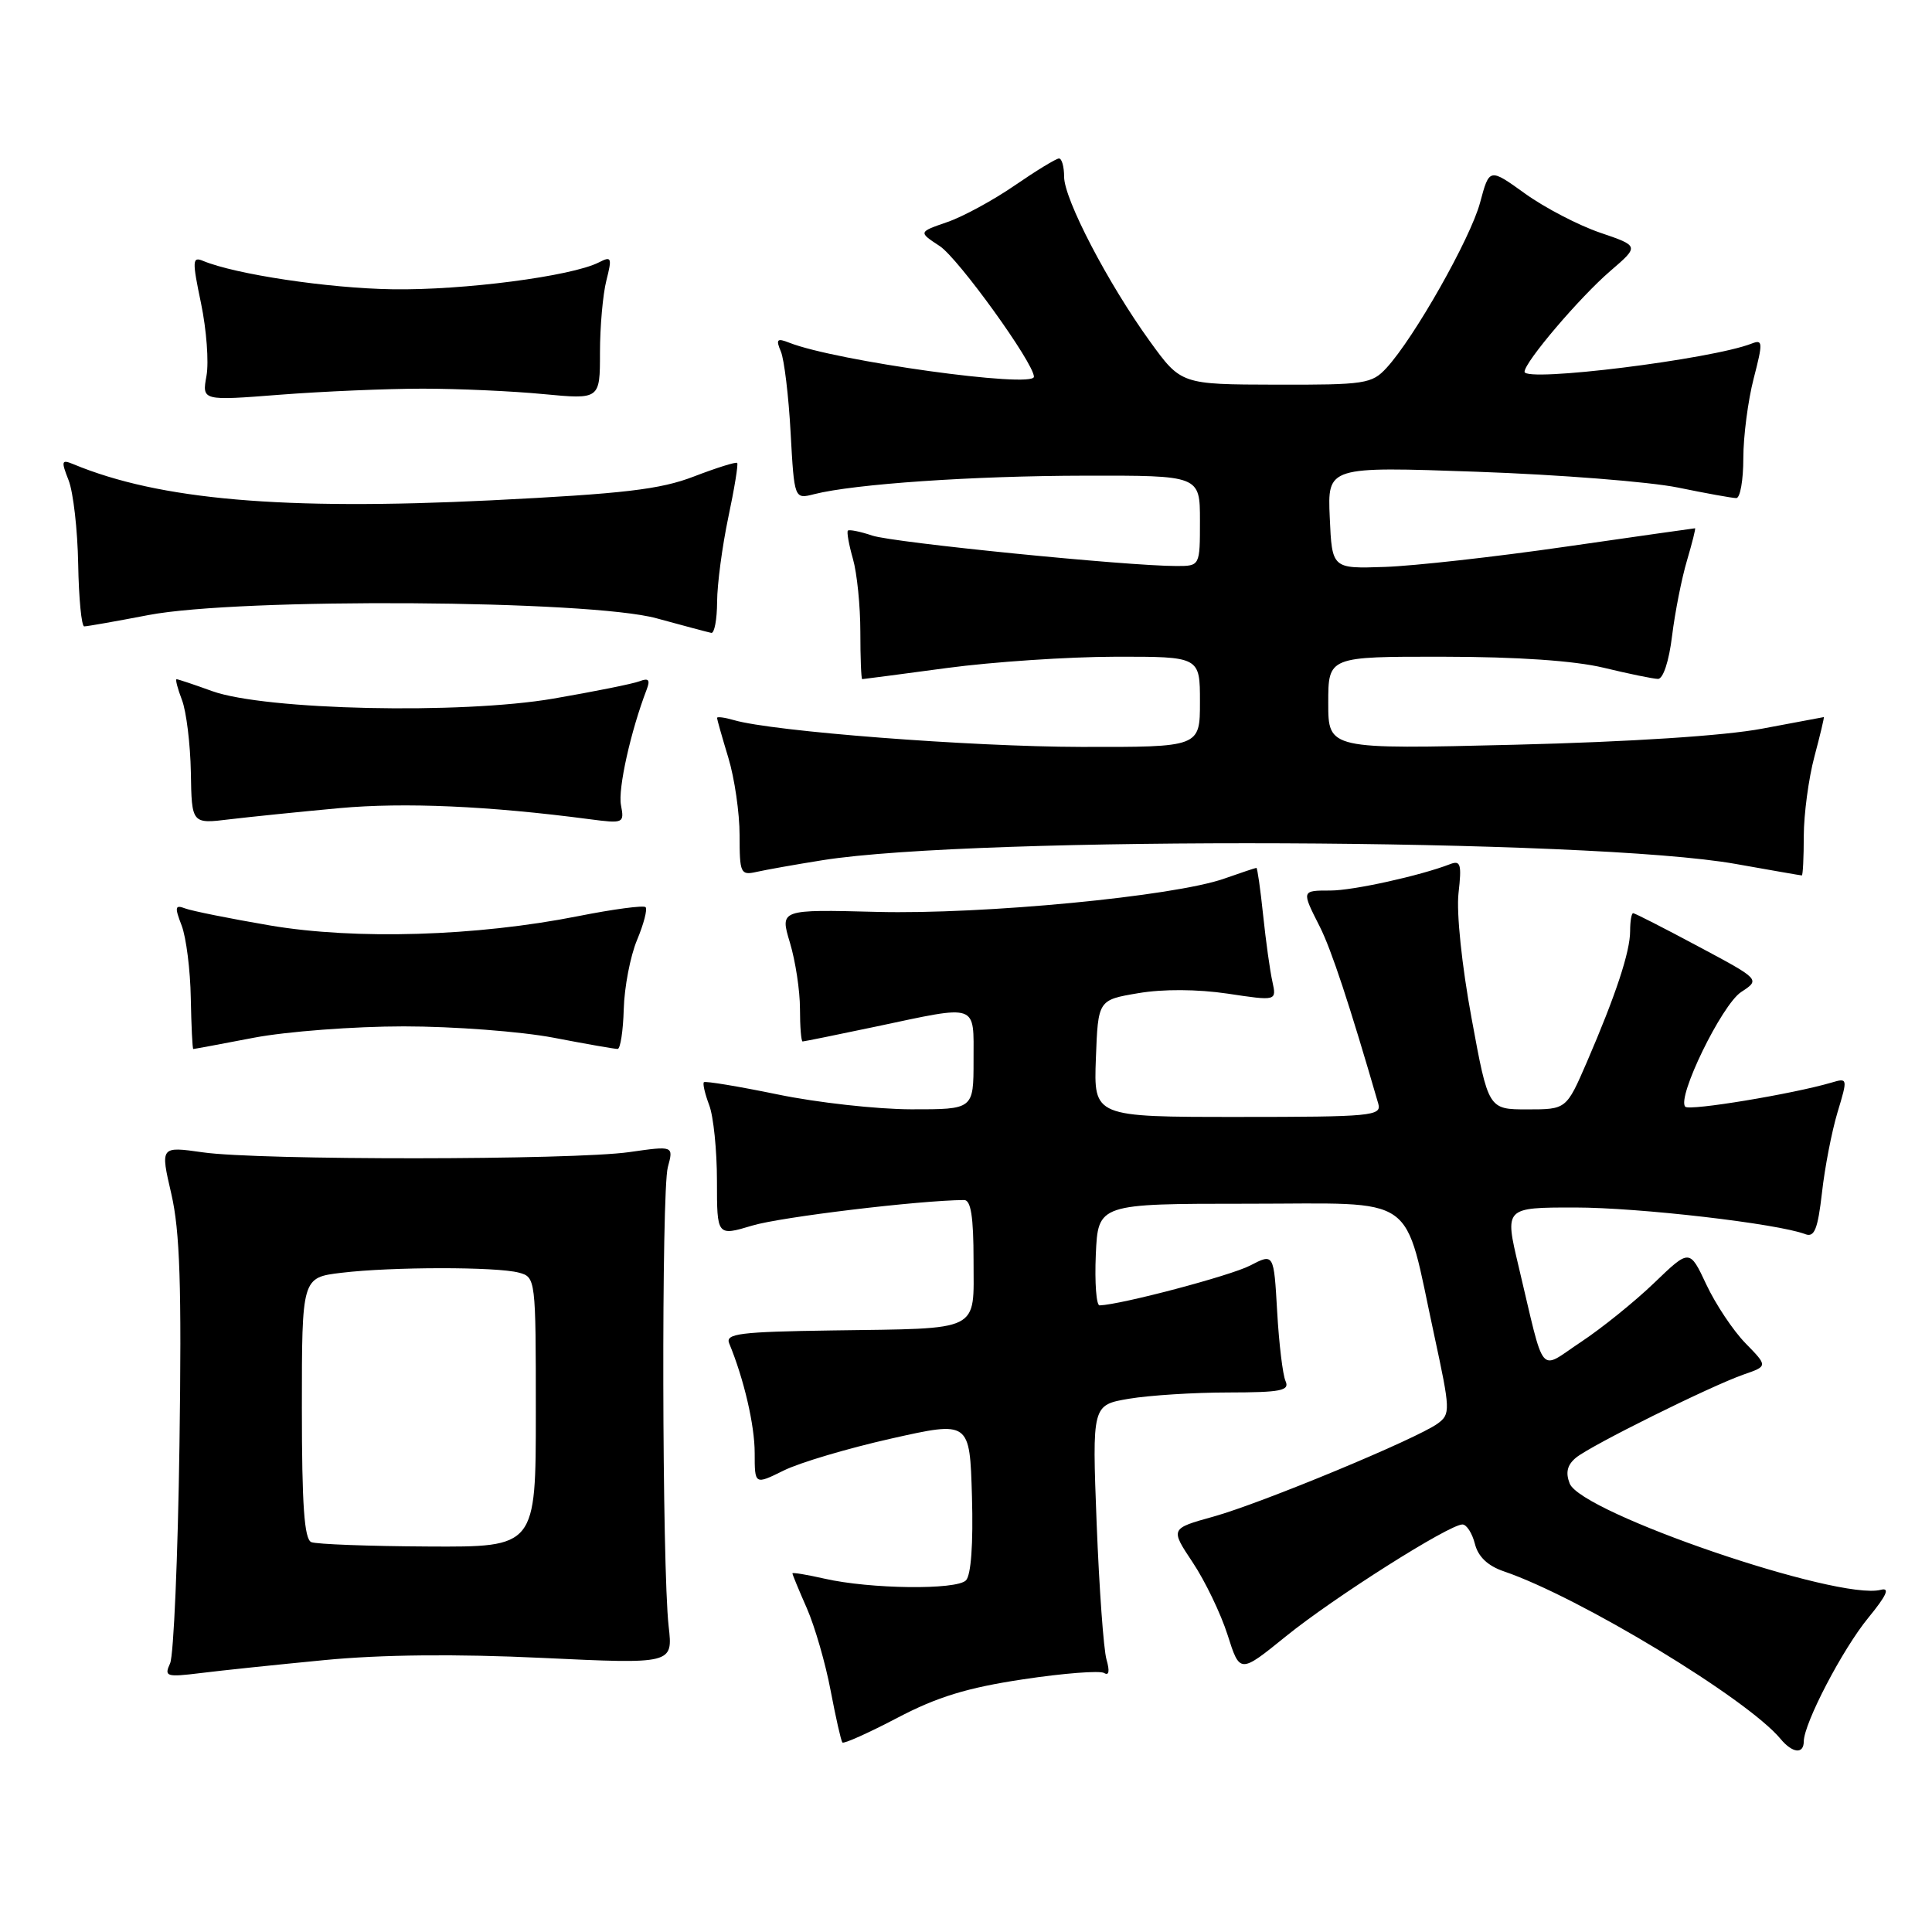 <?xml version="1.0" encoding="UTF-8" standalone="no"?>
<!DOCTYPE svg PUBLIC "-//W3C//DTD SVG 1.1//EN" "http://www.w3.org/Graphics/SVG/1.1/DTD/svg11.dtd" >
<svg xmlns="http://www.w3.org/2000/svg" xmlns:xlink="http://www.w3.org/1999/xlink" version="1.1" viewBox="0 0 256 256">
 <g >
 <path fill="currentColor"
d=" M 239.01 230.75 C 239.03 228.34 244.14 218.54 247.54 214.39 C 250.00 211.39 250.47 210.33 249.21 210.66 C 243.58 212.13 209.52 200.48 207.99 196.57 C 207.42 195.11 207.67 194.10 208.84 193.14 C 210.87 191.49 226.62 183.68 231.04 182.13 C 234.25 181.02 234.25 181.02 231.28 177.98 C 229.65 176.31 227.32 172.81 226.10 170.21 C 223.88 165.48 223.88 165.48 219.19 169.99 C 216.61 172.47 212.25 175.99 209.50 177.81 C 203.78 181.59 204.80 182.83 201.21 167.75 C 199.37 160.00 199.37 160.00 208.69 160.00 C 217.17 160.00 235.57 162.13 239.23 163.54 C 240.42 163.99 240.87 162.85 241.42 158.05 C 241.79 154.71 242.72 149.92 243.48 147.39 C 244.85 142.86 244.83 142.81 242.68 143.45 C 237.54 144.96 223.88 147.22 223.31 146.65 C 222.14 145.47 228.14 133.14 230.71 131.45 C 233.25 129.79 233.25 129.79 225.02 125.40 C 220.50 122.98 216.62 121.00 216.40 121.00 C 216.18 121.00 216.00 122.07 216.00 123.37 C 216.00 126.11 214.11 131.83 210.26 140.75 C 207.55 147.00 207.55 147.00 202.38 147.00 C 197.21 147.00 197.21 147.00 194.99 134.92 C 193.70 127.97 192.97 120.94 193.26 118.36 C 193.70 114.50 193.54 113.96 192.13 114.51 C 188.17 116.04 179.30 118.00 176.29 118.00 C 172.44 118.00 172.44 117.98 174.88 122.79 C 176.42 125.85 178.80 133.04 182.63 146.25 C 183.10 147.87 181.75 148.00 164.03 148.00 C 144.92 148.00 144.92 148.00 145.21 140.25 C 145.50 132.50 145.50 132.50 150.83 131.60 C 154.11 131.04 158.66 131.07 162.66 131.66 C 169.16 132.64 169.16 132.64 168.60 130.07 C 168.28 128.66 167.73 124.69 167.37 121.25 C 167.01 117.81 166.61 115.00 166.48 115.00 C 166.35 115.00 164.44 115.64 162.22 116.42 C 155.57 118.77 130.27 121.19 116.20 120.83 C 103.34 120.50 103.34 120.50 104.67 124.91 C 105.40 127.33 106.00 131.27 106.00 133.66 C 106.00 136.05 106.16 138.00 106.35 138.00 C 106.54 138.00 110.93 137.11 116.10 136.02 C 129.75 133.13 129.00 132.87 129.00 140.50 C 129.00 147.00 129.00 147.00 120.75 146.99 C 116.21 146.98 108.25 146.10 103.05 145.02 C 97.85 143.95 93.45 143.22 93.27 143.40 C 93.09 143.58 93.41 144.94 93.97 146.43 C 94.54 147.91 95.00 152.43 95.00 156.47 C 95.00 163.80 95.00 163.80 99.70 162.39 C 103.46 161.26 121.79 159.05 127.75 159.01 C 128.65 159.00 129.00 161.26 129.00 166.98 C 129.00 176.61 130.22 176.00 110.25 176.29 C 98.03 176.47 96.09 176.71 96.62 178.00 C 98.58 182.74 100.00 188.85 100.00 192.53 C 100.00 196.75 100.00 196.75 103.83 194.86 C 105.93 193.81 112.35 191.91 118.08 190.62 C 128.50 188.28 128.50 188.28 128.79 198.30 C 128.97 204.57 128.67 208.73 127.99 209.41 C 126.70 210.70 115.31 210.56 109.25 209.18 C 106.91 208.65 105.00 208.33 105.00 208.48 C 105.00 208.63 105.86 210.72 106.92 213.12 C 107.97 215.53 109.39 220.43 110.06 224.00 C 110.74 227.57 111.44 230.67 111.62 230.89 C 111.80 231.10 115.07 229.63 118.89 227.63 C 124.18 224.85 128.17 223.63 135.56 222.52 C 140.91 221.71 145.74 221.34 146.30 221.68 C 146.95 222.08 147.06 221.44 146.62 219.91 C 146.23 218.58 145.65 210.45 145.31 201.83 C 144.71 186.17 144.71 186.17 149.60 185.34 C 152.30 184.89 158.22 184.51 162.76 184.51 C 169.73 184.50 170.91 184.27 170.34 183.00 C 169.97 182.18 169.47 178.03 169.23 173.78 C 168.79 166.06 168.79 166.06 165.65 167.69 C 163.05 169.04 148.53 172.88 145.70 172.97 C 145.27 172.99 145.04 169.96 145.20 166.25 C 145.50 159.50 145.50 159.50 165.36 159.50 C 188.26 159.50 185.91 157.84 190.04 176.91 C 192.19 186.88 192.21 187.37 190.50 188.63 C 187.73 190.65 167.18 199.18 160.78 200.96 C 155.06 202.55 155.06 202.55 158.04 207.03 C 159.68 209.49 161.76 213.81 162.66 216.63 C 164.29 221.76 164.29 221.76 170.39 216.82 C 176.72 211.69 192.02 202.00 193.78 202.00 C 194.33 202.00 195.07 203.15 195.43 204.56 C 195.86 206.28 197.14 207.49 199.29 208.22 C 209.29 211.63 231.49 225.07 235.92 230.40 C 237.50 232.31 239.00 232.48 239.01 230.75 Z  M 43.00 219.97 C 50.55 219.24 60.45 219.14 71.83 219.68 C 89.17 220.50 89.17 220.50 88.60 215.50 C 87.72 207.74 87.63 157.85 88.49 154.66 C 89.26 151.82 89.26 151.82 83.38 152.66 C 75.87 153.73 34.28 153.76 26.87 152.69 C 21.24 151.89 21.24 151.89 22.70 158.19 C 23.84 163.14 24.08 170.31 23.78 191.50 C 23.57 206.35 23.01 219.35 22.54 220.40 C 21.73 222.16 22.02 222.25 26.59 221.69 C 29.29 221.35 36.67 220.58 43.00 219.97 Z  M 33.66 137.50 C 37.97 136.68 46.90 136.00 53.50 136.00 C 60.10 136.00 69.03 136.68 73.34 137.50 C 77.65 138.33 81.47 139.00 81.84 138.99 C 82.20 138.99 82.57 136.61 82.65 133.71 C 82.73 130.80 83.52 126.69 84.41 124.56 C 85.30 122.43 85.81 120.47 85.54 120.20 C 85.27 119.94 81.26 120.47 76.63 121.39 C 63.13 124.07 47.11 124.55 35.79 122.63 C 30.46 121.72 25.39 120.70 24.53 120.37 C 23.19 119.86 23.12 120.18 24.07 122.64 C 24.67 124.21 25.22 128.54 25.28 132.25 C 25.35 135.96 25.50 139.00 25.61 139.00 C 25.73 139.00 29.35 138.33 33.66 137.50 Z  M 109.00 113.98 C 129.31 110.75 211.00 111.08 230.00 114.48 C 234.68 115.31 238.61 116.00 238.75 116.00 C 238.89 116.00 239.01 113.64 239.01 110.75 C 239.02 107.86 239.65 103.14 240.42 100.25 C 241.19 97.36 241.75 95.01 241.66 95.02 C 241.57 95.03 237.90 95.72 233.50 96.55 C 228.54 97.49 216.10 98.30 200.75 98.68 C 176.00 99.29 176.00 99.29 176.00 93.14 C 176.00 87.00 176.00 87.00 191.25 87.02 C 201.09 87.03 208.63 87.55 212.50 88.48 C 215.80 89.28 219.03 89.94 219.68 89.96 C 220.37 89.99 221.15 87.63 221.56 84.25 C 221.95 81.09 222.84 76.59 223.54 74.25 C 224.23 71.91 224.71 70.00 224.60 70.00 C 224.49 70.00 216.77 71.10 207.45 72.44 C 198.13 73.79 187.35 74.99 183.50 75.12 C 176.50 75.36 176.50 75.36 176.20 68.58 C 175.90 61.81 175.90 61.81 195.70 62.51 C 206.59 62.89 218.57 63.84 222.32 64.60 C 226.06 65.37 229.55 66.00 230.07 66.00 C 230.58 66.00 231.00 63.62 231.00 60.72 C 231.00 57.81 231.62 53.06 232.37 50.16 C 233.61 45.37 233.59 44.95 232.12 45.52 C 226.82 47.61 201.99 50.69 202.01 49.26 C 202.03 47.96 209.30 39.42 213.36 35.92 C 217.22 32.60 217.22 32.60 212.02 30.83 C 209.17 29.86 204.69 27.53 202.09 25.66 C 197.35 22.25 197.35 22.25 196.12 26.84 C 194.86 31.57 187.38 44.78 183.72 48.75 C 181.78 50.86 180.86 51.00 169.08 50.97 C 156.50 50.94 156.50 50.94 152.36 45.22 C 146.81 37.54 141.00 26.39 141.00 23.42 C 141.00 22.09 140.70 21.00 140.32 21.00 C 139.95 21.00 137.31 22.61 134.46 24.57 C 131.61 26.53 127.57 28.73 125.48 29.44 C 121.69 30.75 121.69 30.75 124.51 32.60 C 126.97 34.21 137.00 48.12 137.00 49.92 C 137.00 51.49 110.72 47.84 104.58 45.41 C 102.96 44.77 102.78 44.96 103.47 46.58 C 103.91 47.63 104.50 52.47 104.76 57.33 C 105.25 66.15 105.25 66.15 107.88 65.48 C 113.19 64.13 128.91 63.05 143.75 63.03 C 159.00 63.00 159.00 63.00 159.00 69.00 C 159.00 75.00 159.00 75.00 155.88 75.00 C 149.34 75.00 118.37 71.90 115.59 70.97 C 113.99 70.43 112.53 70.14 112.35 70.31 C 112.18 70.49 112.48 72.17 113.02 74.06 C 113.56 75.94 114.00 80.30 114.00 83.74 C 114.00 87.18 114.11 90.00 114.25 89.99 C 114.39 89.99 119.45 89.32 125.50 88.51 C 131.55 87.70 141.56 87.03 147.75 87.02 C 159.00 87.00 159.00 87.00 159.00 93.00 C 159.00 99.00 159.00 99.00 143.25 98.97 C 128.57 98.94 102.37 96.92 97.25 95.42 C 96.01 95.06 95.00 94.93 95.01 95.13 C 95.02 95.34 95.69 97.71 96.51 100.41 C 97.33 103.11 98.00 107.73 98.00 110.68 C 98.00 115.72 98.13 116.01 100.25 115.53 C 101.49 115.25 105.42 114.55 109.00 113.98 Z  M 45.00 107.08 C 53.57 106.30 64.77 106.79 78.13 108.55 C 82.63 109.14 82.74 109.09 82.28 106.67 C 81.87 104.53 83.57 96.88 85.69 91.36 C 86.18 90.08 85.95 89.81 84.74 90.27 C 83.86 90.61 78.72 91.64 73.32 92.57 C 61.10 94.67 35.13 94.10 28.12 91.58 C 25.72 90.71 23.59 90.00 23.40 90.00 C 23.21 90.00 23.53 91.24 24.11 92.75 C 24.69 94.26 25.22 98.58 25.29 102.34 C 25.40 109.18 25.40 109.18 30.45 108.56 C 33.23 108.23 39.77 107.56 45.00 107.08 Z  M 95.02 79.75 C 95.03 77.41 95.70 72.38 96.50 68.57 C 97.31 64.76 97.84 61.51 97.68 61.34 C 97.51 61.18 94.93 61.99 91.94 63.14 C 87.47 64.86 82.68 65.42 65.01 66.30 C 37.47 67.65 21.13 66.24 9.73 61.51 C 8.14 60.85 8.08 61.07 9.09 63.64 C 9.71 65.21 10.28 70.21 10.36 74.75 C 10.44 79.29 10.80 83.00 11.16 83.00 C 11.53 83.00 15.35 82.33 19.66 81.50 C 31.73 79.19 78.15 79.49 87.00 81.93 C 90.58 82.91 93.84 83.78 94.25 83.86 C 94.66 83.94 95.01 82.09 95.02 79.75 Z  M 56.00 51.50 C 60.67 51.50 67.88 51.82 72.00 52.22 C 79.50 52.93 79.50 52.93 79.50 46.72 C 79.50 43.30 79.88 39.00 80.35 37.16 C 81.12 34.12 81.03 33.91 79.35 34.77 C 75.74 36.61 61.36 38.48 52.00 38.33 C 43.49 38.20 31.19 36.35 26.91 34.57 C 25.48 33.97 25.45 34.52 26.64 40.20 C 27.36 43.67 27.69 47.99 27.36 49.80 C 26.76 53.11 26.76 53.11 37.13 52.30 C 42.83 51.86 51.33 51.50 56.00 51.50 Z  M 41.25 204.34 C 40.32 203.96 40.00 199.44 40.00 186.56 C 40.00 169.28 40.00 169.28 45.25 168.65 C 51.90 167.85 65.80 167.84 68.75 168.63 C 70.98 169.23 71.00 169.42 71.00 187.12 C 71.00 205.00 71.00 205.00 56.75 204.92 C 48.91 204.88 41.94 204.62 41.25 204.34 Z "/>
</g>
</svg>